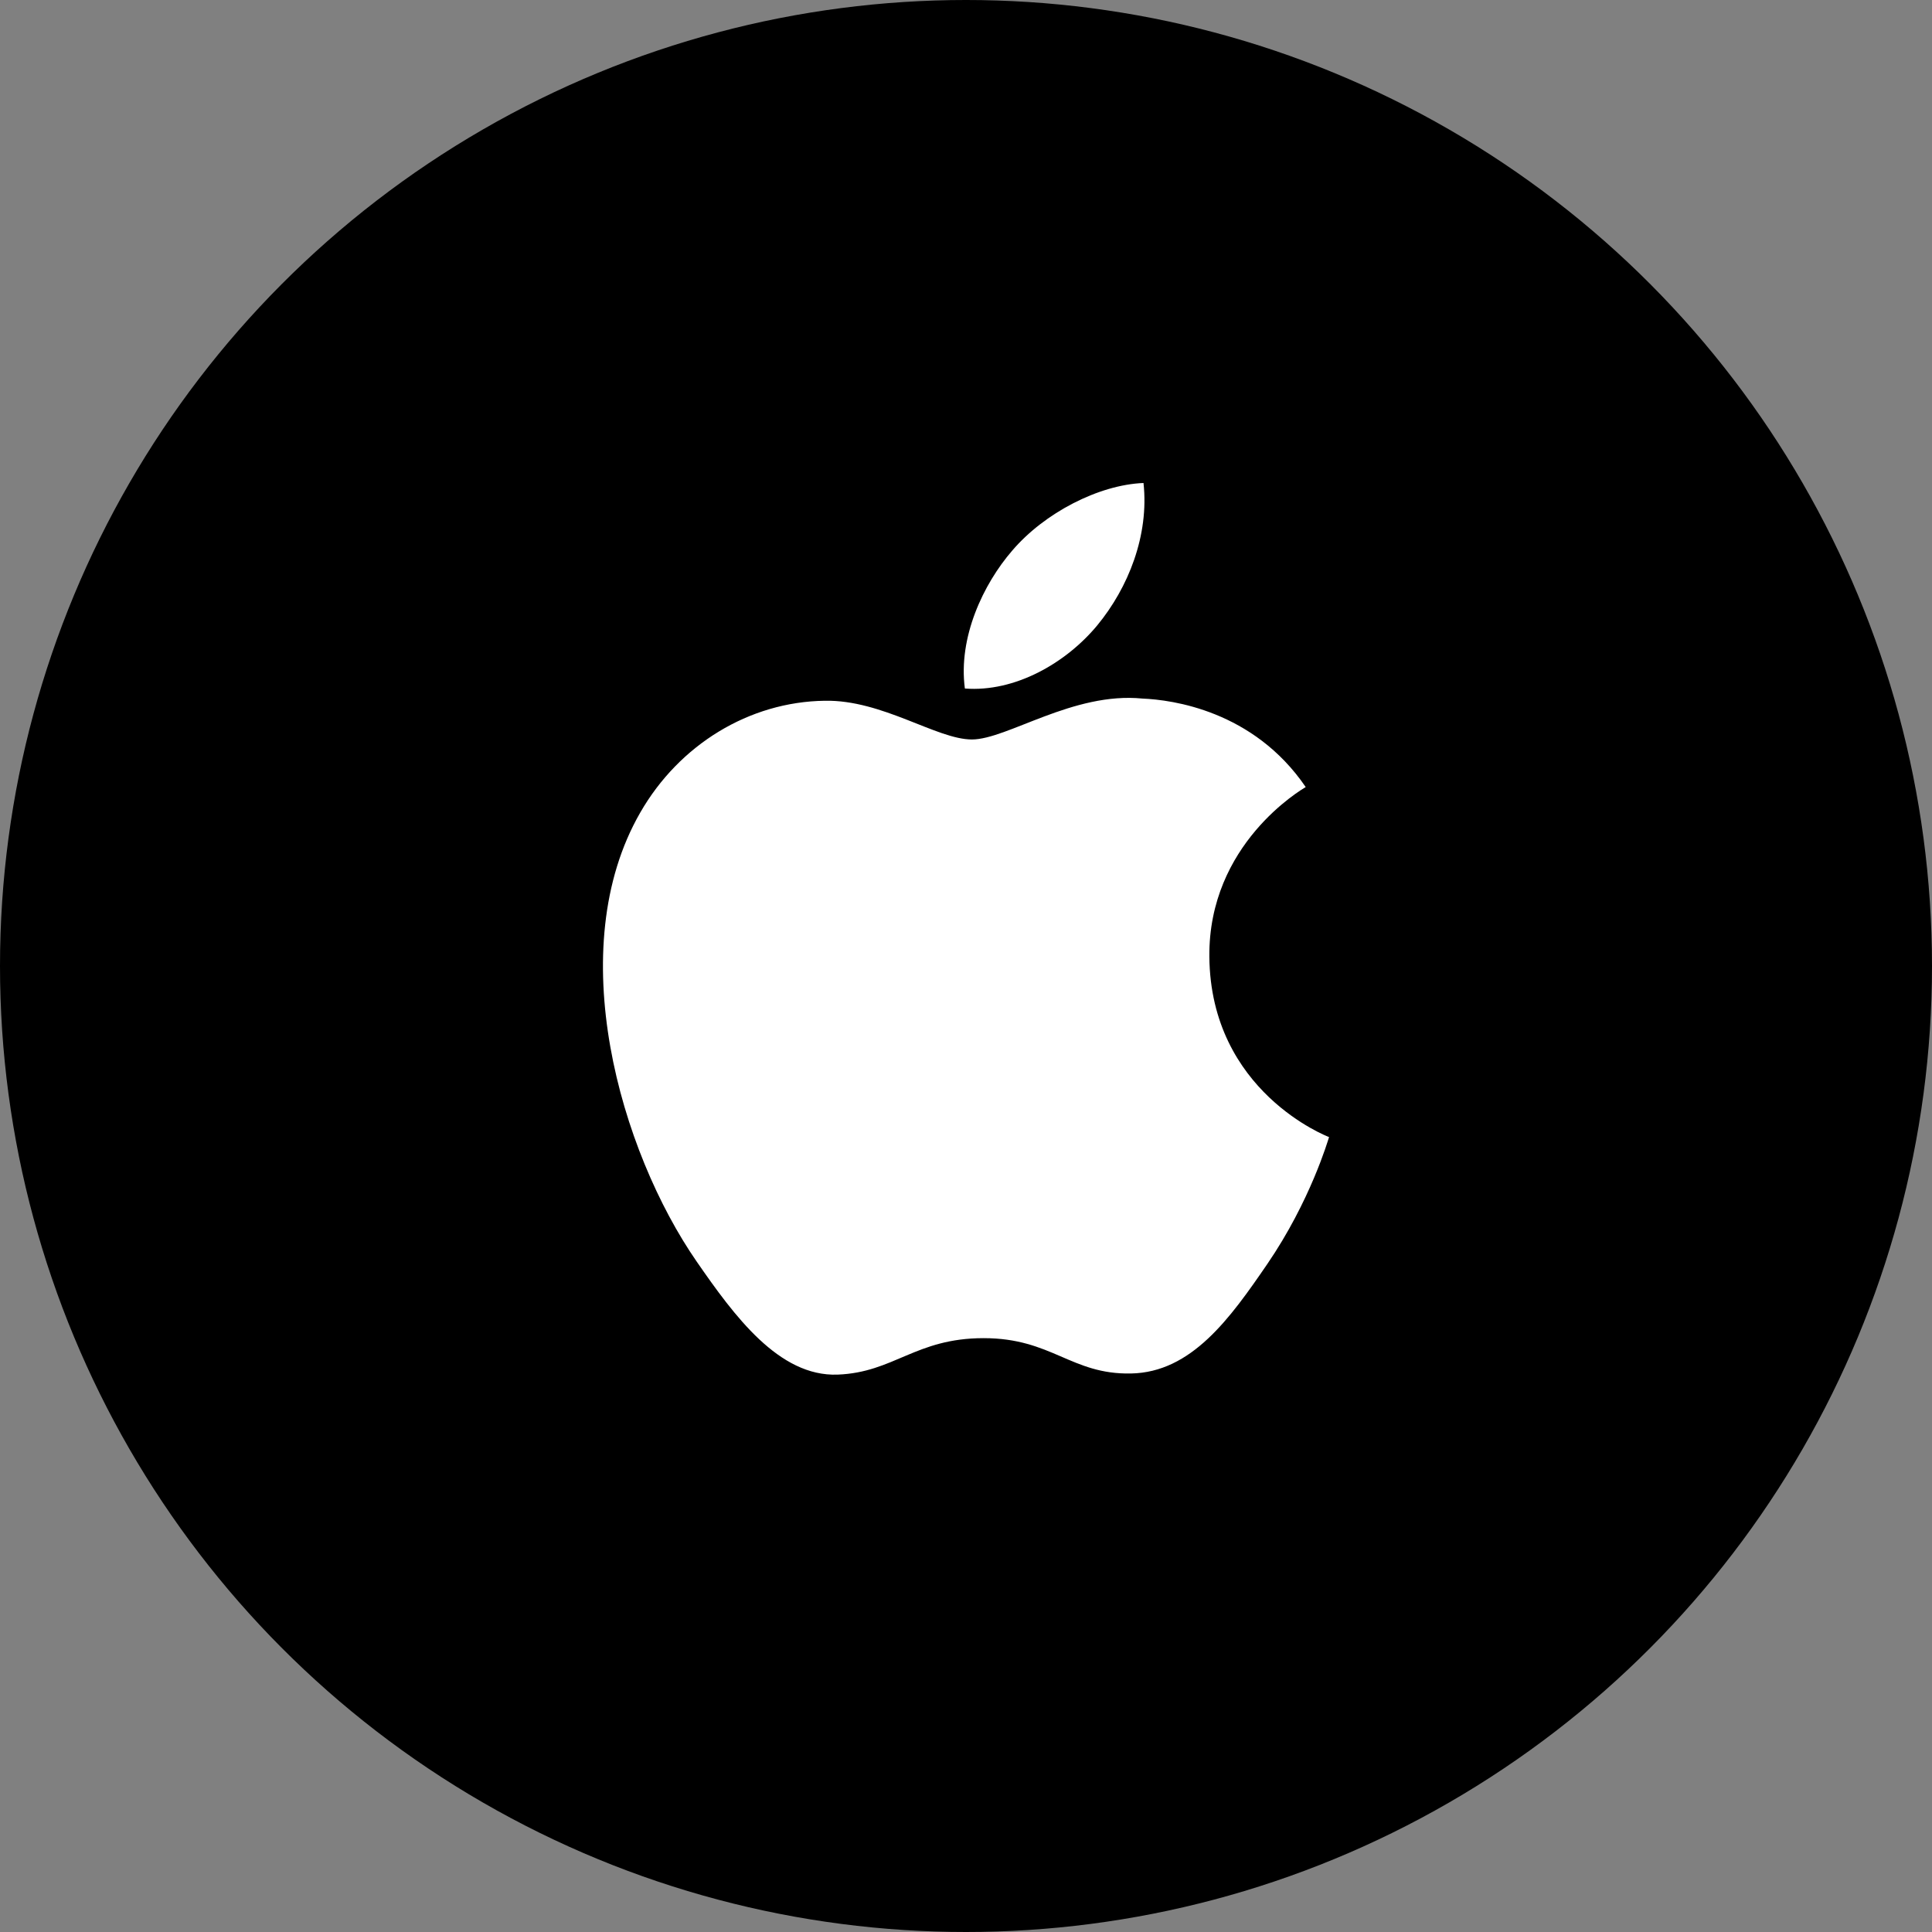 <svg width="24" height="24" viewBox="0 0 24 24" fill="none" xmlns="http://www.w3.org/2000/svg">
<rect x="0" y="0" width="24" height="24" fill="#808080" stroke="none"/>
<circle cx="12" cy="12" r="12" fill="black"/>
<g clip-path="url(#clip0_421_2522)">
<path fill-rule="evenodd" clip-rule="evenodd" d="M15.023 11.885C15.01 10.484 16.168 9.809 16.22 9.777C15.57 8.824 14.555 8.693 14.194 8.678C13.332 8.591 12.511 9.186 12.073 9.186C11.637 9.186 10.96 8.691 10.246 8.705C9.305 8.718 8.438 9.251 7.954 10.093C6.977 11.788 7.704 14.299 8.656 15.674C9.121 16.346 9.676 17.103 10.405 17.076C11.107 17.049 11.372 16.623 12.219 16.623C13.067 16.623 13.305 17.076 14.048 17.062C14.802 17.049 15.281 16.376 15.743 15.702C16.277 14.921 16.497 14.165 16.51 14.125C16.494 14.12 15.038 13.561 15.023 11.885L15.023 11.885Z" fill="white"/>
<path fill-rule="evenodd" clip-rule="evenodd" d="M13.63 7.769C14.017 7.3 14.276 6.649 14.205 6C13.648 6.022 12.973 6.372 12.574 6.84C12.215 7.255 11.901 7.917 11.986 8.553C12.608 8.601 13.242 8.237 13.63 7.769Z" fill="white"/>
</g>
<defs>
<clipPath id="clip0_421_2522">
<rect width="11.077" height="11.077" fill="white" transform="translate(6.462 6)"/>
</clipPath>
</defs>
</svg>
